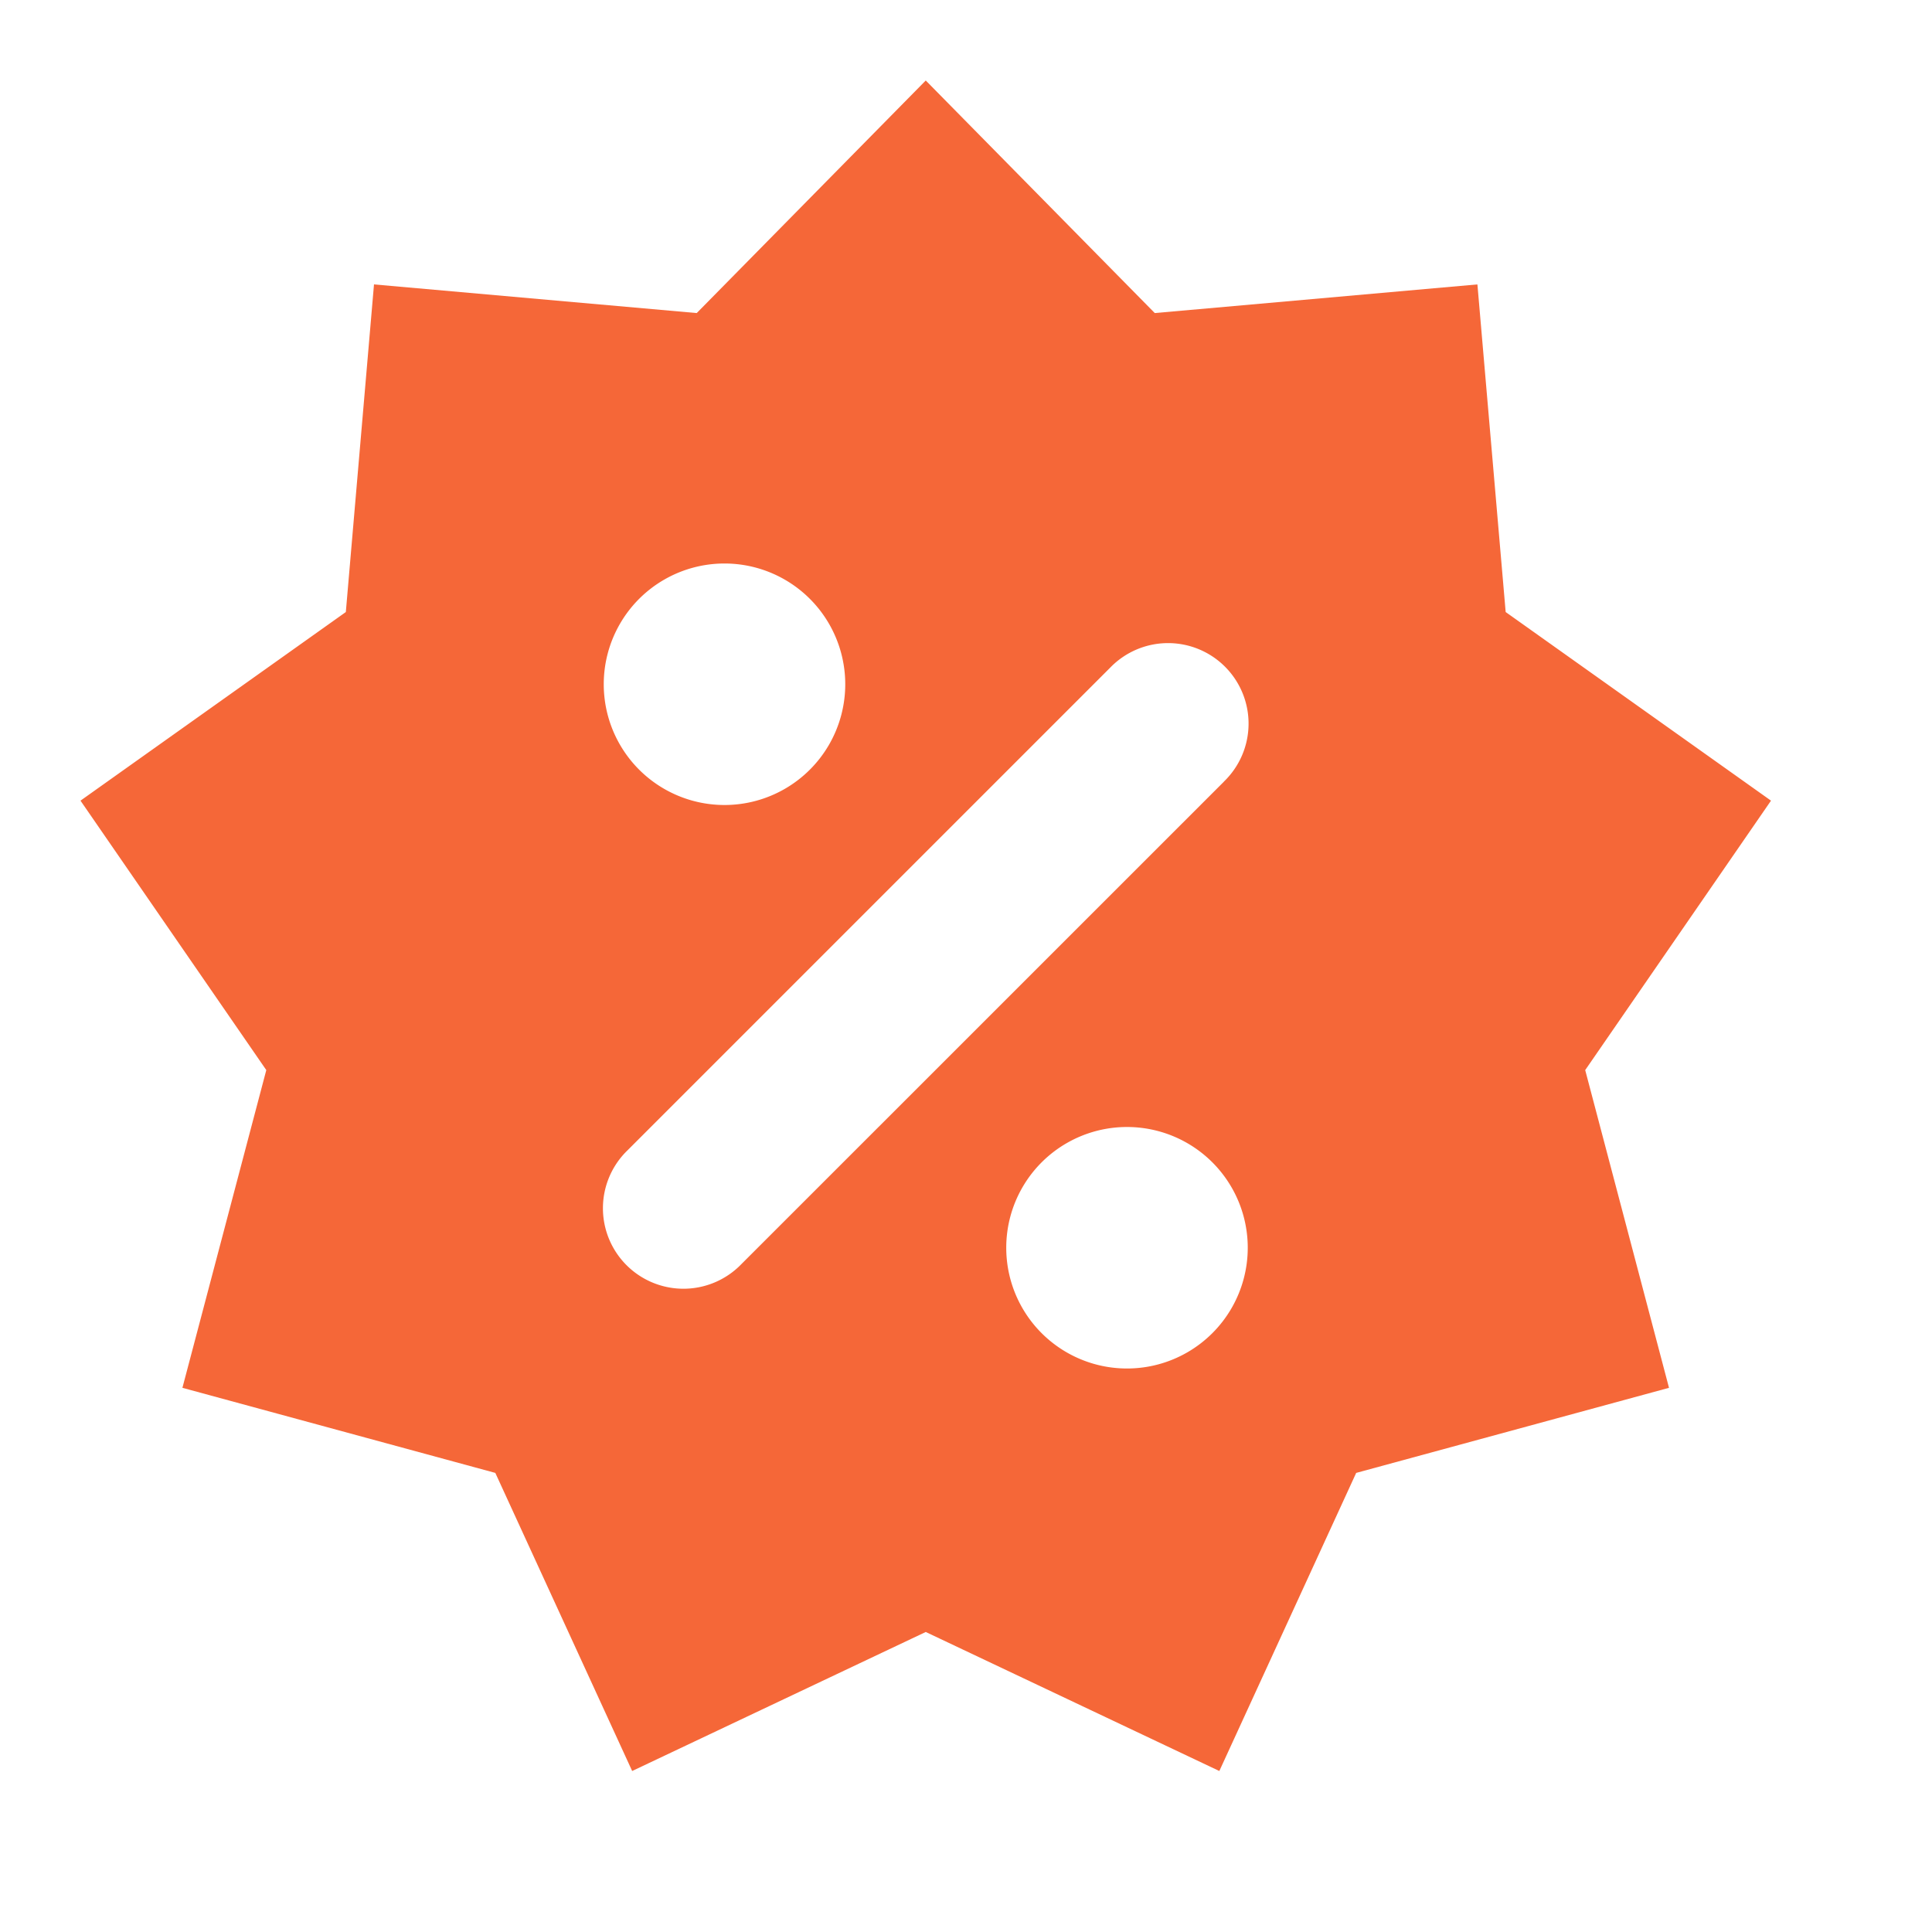 <svg width="24" height="24" viewBox="0 0 24 24" fill="none" xmlns="http://www.w3.org/2000/svg">
    <path fillRule="evenodd" clipRule="evenodd" d="m18.353 3.533.351 4.07L22 9.946l-2.308 3.347 1.041 3.947-3.886 1.057-1.7 3.703-3.647-1.727L7.853 22l-1.7-3.703-3.887-1.057 1.042-3.947L1 9.946l3.296-2.343.35-4.07 4.009.356L11.5 1l2.845 2.889 4.008-.356zM9 10a1.5 1.5 0 1 0 0-3 1.5 1.5 0 0 0 0 3zm5 7a1.5 1.5 0 1 0 0-3 1.5 1.5 0 0 0 0 3zm1.203-7.29a1 1 0 1 0-1.41-1.418l-6 6a1 1 0 1 0 1.418 1.41l5.992-5.991z" fill="#F56738"/>
</svg>
